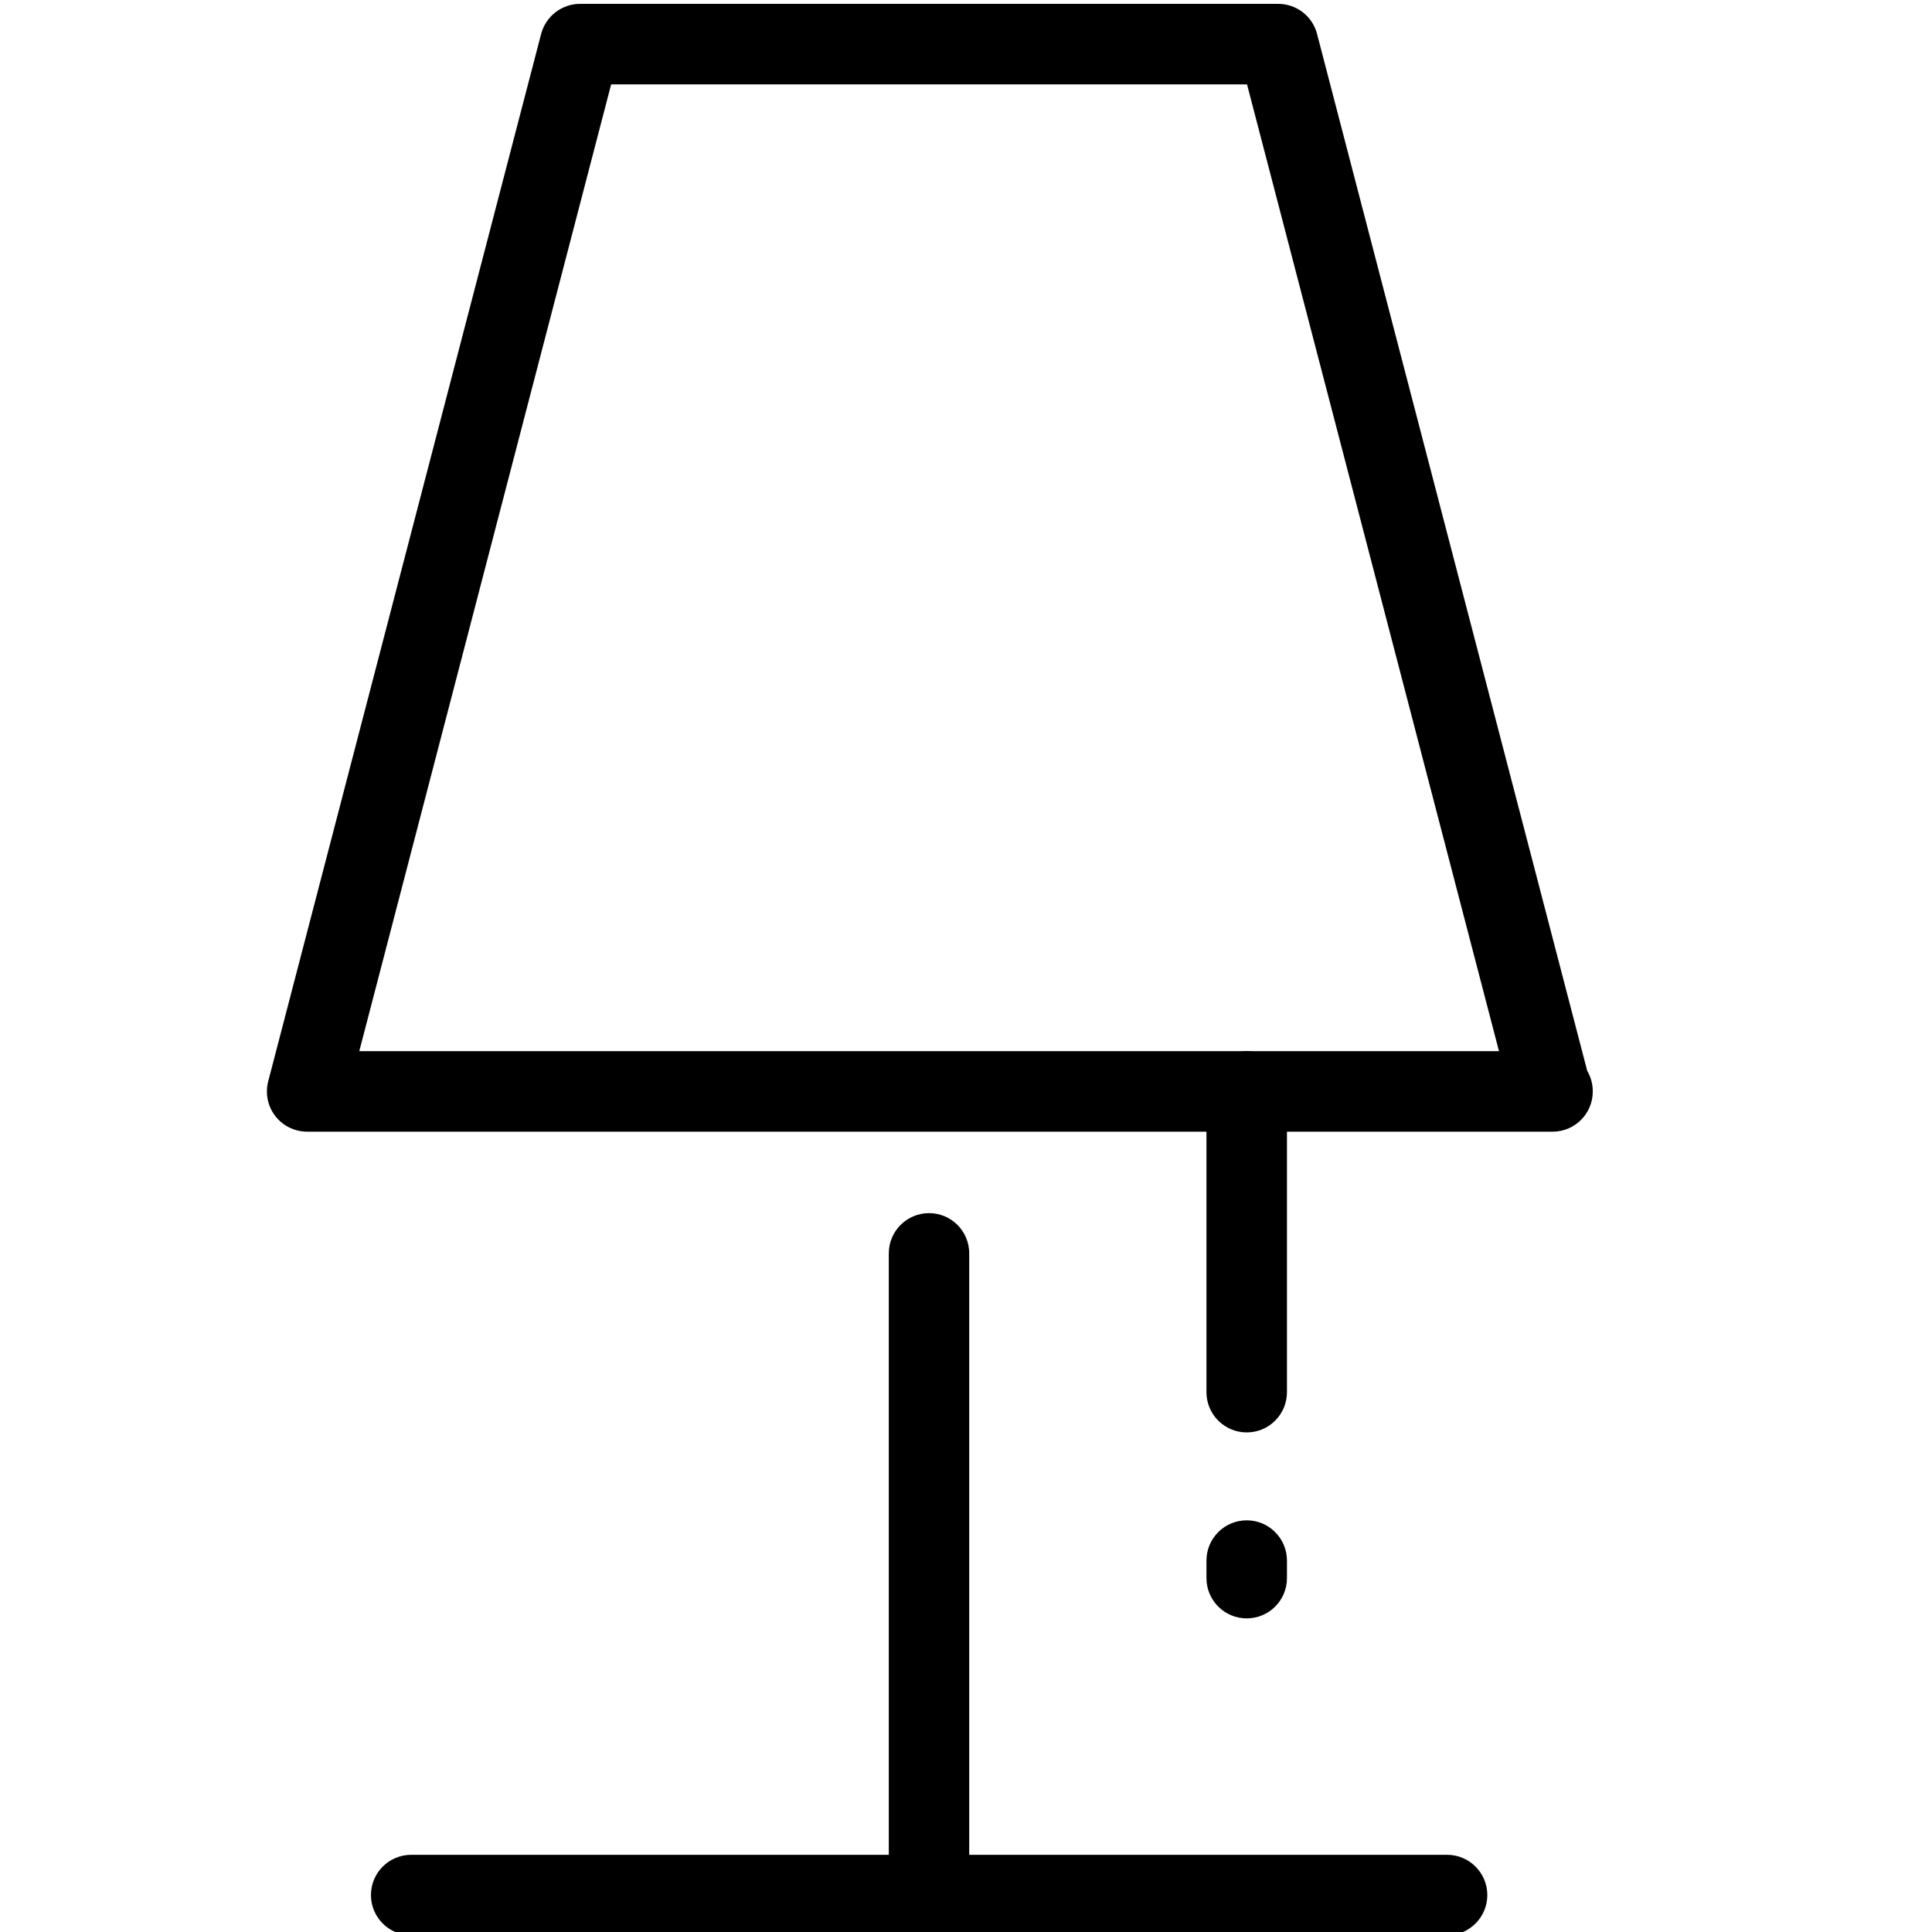 <?xml version="1.0" encoding="utf-8"?>
<!-- Generator: Adobe Illustrator 18.1.0, SVG Export Plug-In . SVG Version: 6.00 Build 0)  -->
<svg version="1.1" id="Layer_1" xmlns="http://www.w3.org/2000/svg" xmlns:xlink="http://www.w3.org/1999/xlink" x="0px" y="0px"
	 width="24px" height="24px" viewBox="0 0 24 24" enable-background="new 0 0 24 24" xml:space="preserve">
<g>
	<path d="M11.541,24.041c-0.276,0-0.5-0.224-0.5-0.5v-7.971c0-0.276,0.224-0.5,0.5-0.5s0.499,0.224,0.499,0.5v7.971
		C12.041,23.817,11.818,24.041,11.541,24.041z"/>
	<path d="M17.976,24.041H5.108c-0.276,0-0.5-0.224-0.5-0.5s0.224-0.5,0.5-0.5h12.868c0.276,0,0.5,0.224,0.5,0.5
		S18.252,24.041,17.976,24.041z"/>
	<path d="M19.287,14.058c-0.005,0-0.012,0.001-0.019,0H3.816c-0.155,0-0.301-0.071-0.396-0.194
		c-0.095-0.122-0.127-0.282-0.088-0.432L6.722,0.422c0.058-0.22,0.256-0.374,0.484-0.374h8.672
		c0.228,0,0.427,0.154,0.483,0.374l3.356,12.88c0.044,0.075,0.069,0.162,0.069,0.255
		C19.787,13.834,19.564,14.058,19.287,14.058z M4.463,13.058h14.158L15.491,1.048H7.592L4.463,13.058z"/>
	<path d="M15.487,17.794c-0.276,0-0.5-0.224-0.5-0.5v-3.736c0-0.276,0.224-0.5,0.5-0.5s0.5,0.224,0.5,0.5v3.736
		C15.987,17.57,15.764,17.794,15.487,17.794z"/>
	<path d="M15.487,20.104c-0.276,0-0.5-0.224-0.5-0.5v-0.218c0-0.276,0.224-0.5,0.5-0.5s0.5,0.224,0.5,0.5v0.218
		C15.987,19.88,15.764,20.104,15.487,20.104z"/>
</g>
<rect x="0.014" y="0.035" fill="none" width="24" height="24"/>
</svg>
